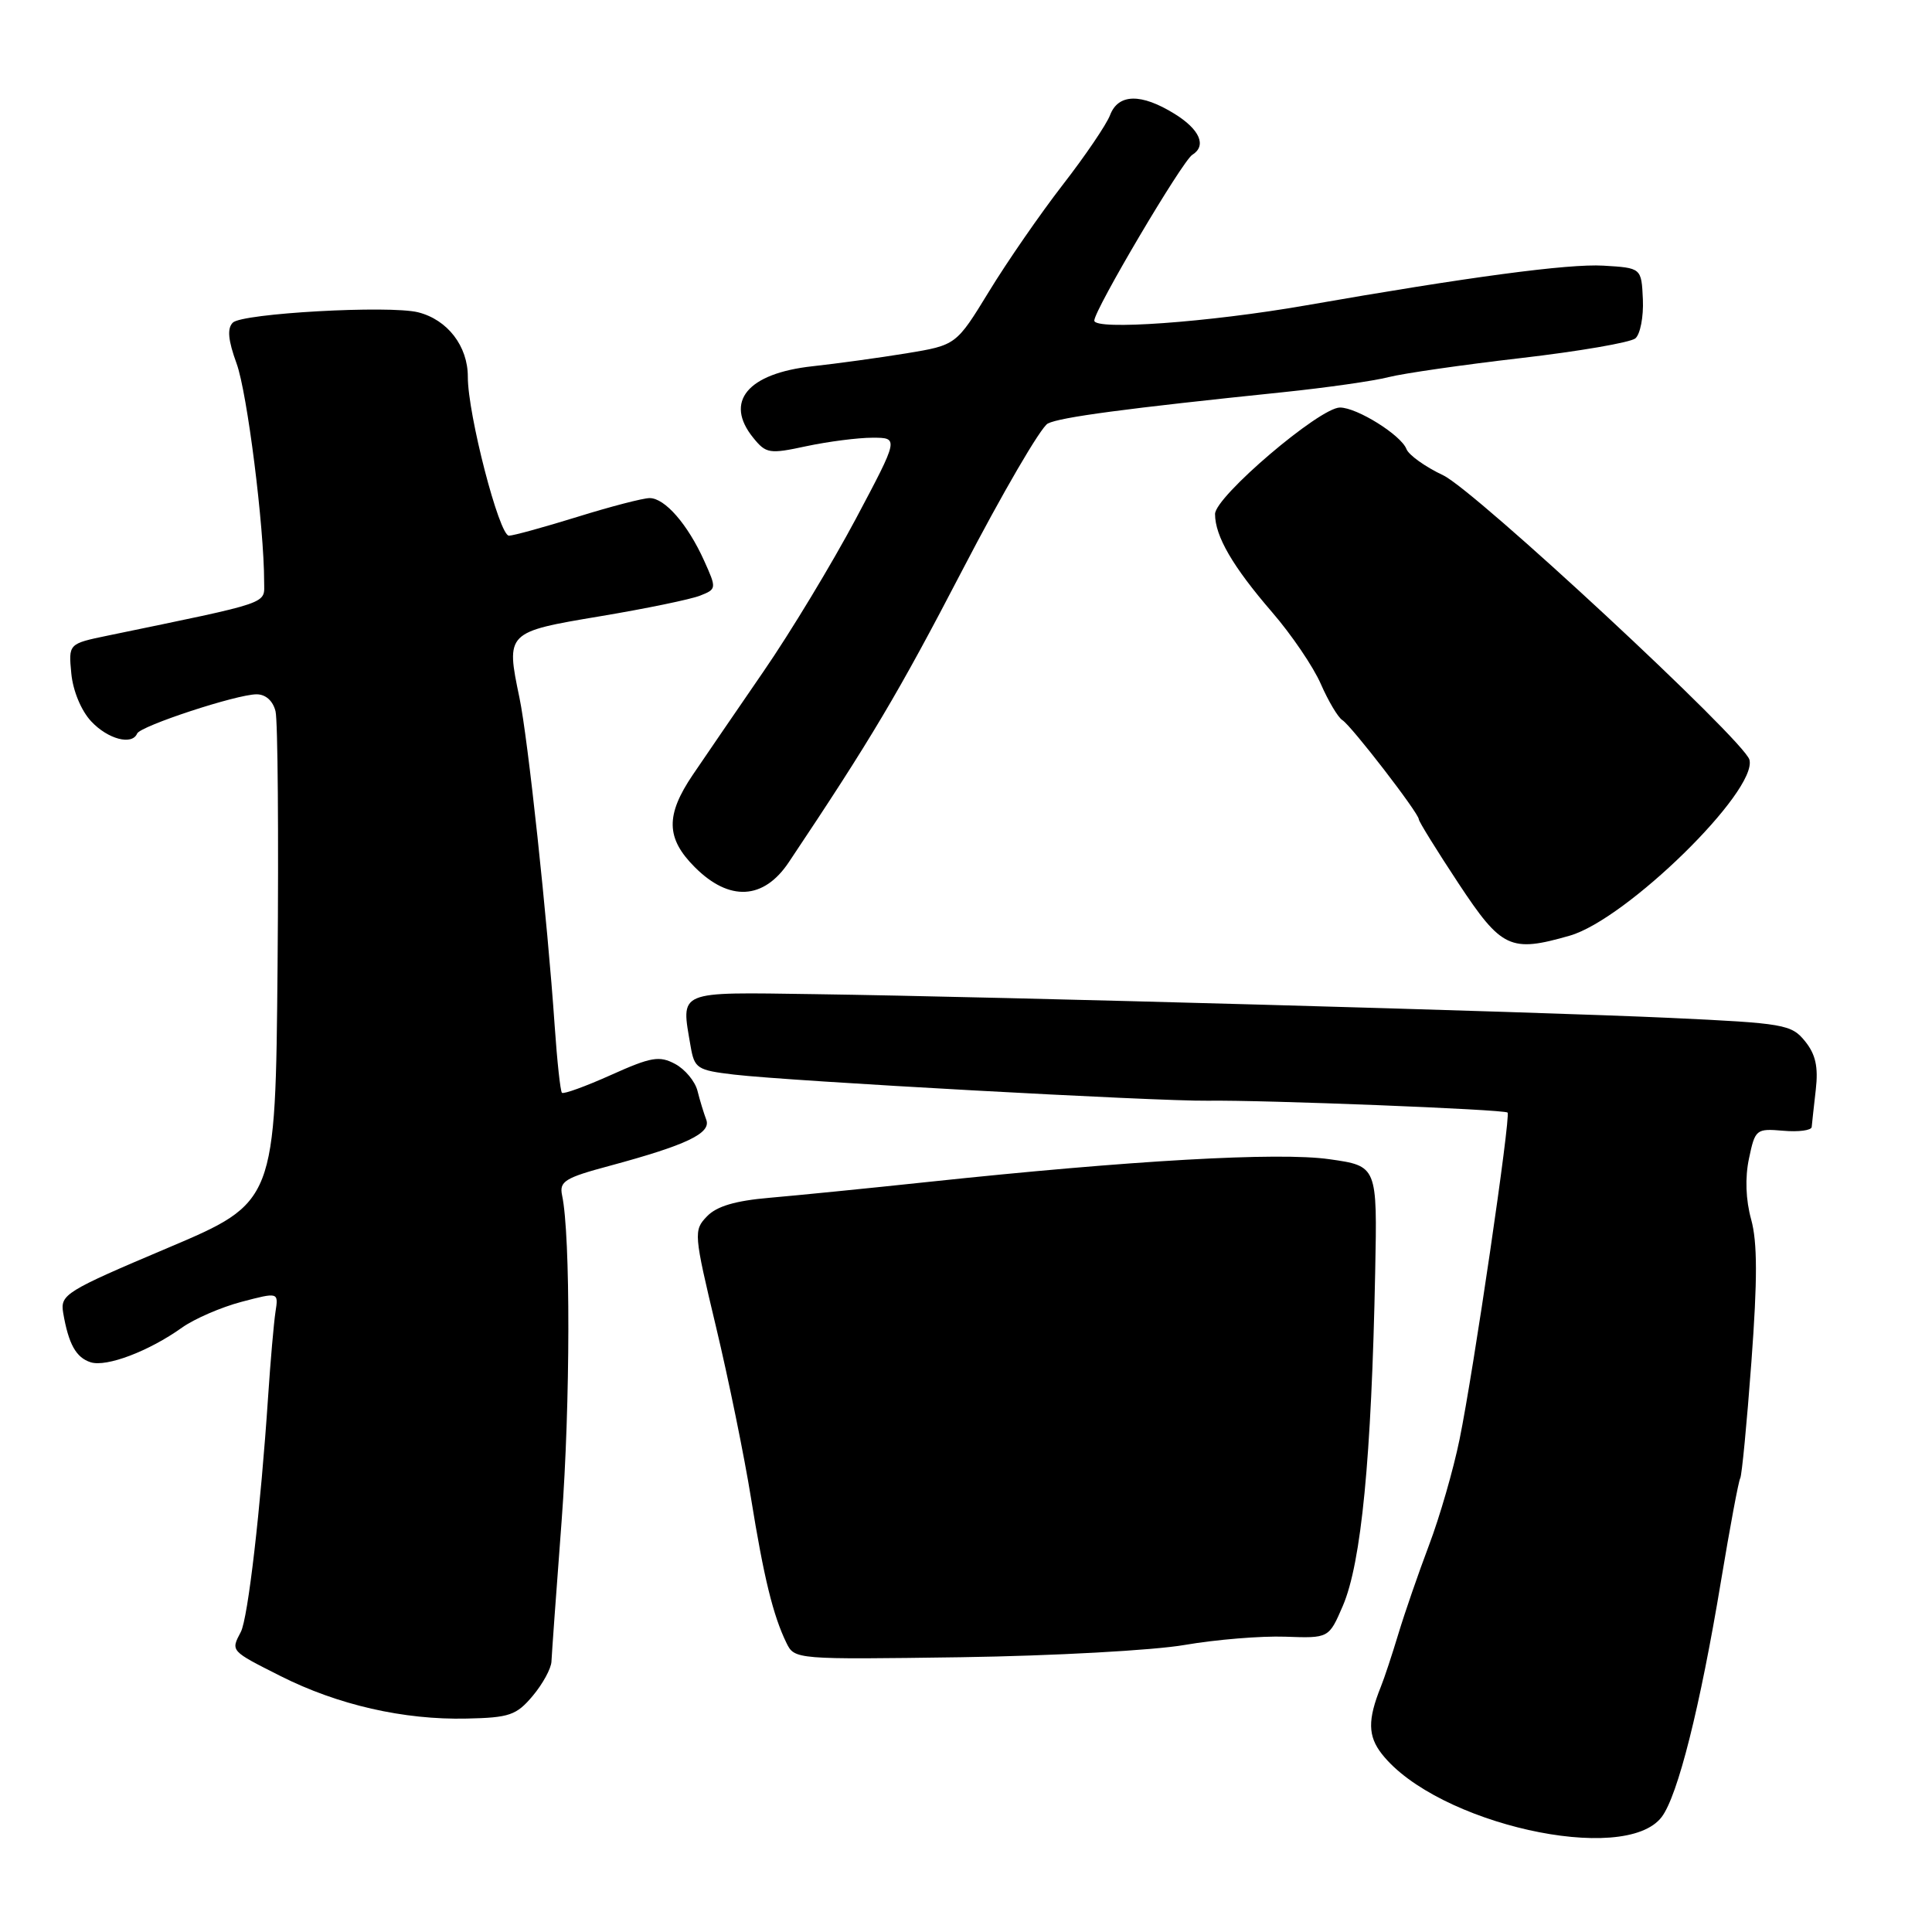 <?xml version="1.0" encoding="UTF-8" standalone="no"?>
<!DOCTYPE svg PUBLIC "-//W3C//DTD SVG 1.1//EN" "http://www.w3.org/Graphics/SVG/1.1/DTD/svg11.dtd" >
<svg xmlns="http://www.w3.org/2000/svg" xmlns:xlink="http://www.w3.org/1999/xlink" version="1.1" viewBox="0 0 256 256">
 <g >
 <path fill="currentColor"
d=" M 220.19 240.75 C 222.32 237.92 225.27 226.21 228.04 209.50 C 229.23 202.35 230.37 196.22 230.59 195.87 C 230.80 195.52 231.47 188.58 232.07 180.45 C 232.88 169.52 232.87 164.61 232.04 161.59 C 231.32 159.00 231.21 156.03 231.75 153.51 C 232.56 149.64 232.70 149.52 236.29 149.83 C 238.33 150.01 240.03 149.78 240.06 149.33 C 240.10 148.87 240.34 146.66 240.60 144.40 C 240.95 141.36 240.58 139.70 239.17 137.96 C 237.37 135.74 236.40 135.58 221.39 134.88 C 203.17 134.04 132.52 132.08 107.94 131.73 C 89.49 131.47 90.24 131.16 91.51 138.64 C 92.02 141.58 92.37 141.81 97.27 142.39 C 104.64 143.26 153.37 145.94 160.00 145.85 C 167.45 145.74 199.34 147.00 199.76 147.42 C 200.21 147.87 195.25 181.69 193.40 190.72 C 192.59 194.70 190.77 201.00 189.36 204.72 C 187.95 208.45 186.12 213.75 185.29 216.50 C 184.46 219.25 183.42 222.40 182.97 223.50 C 181.21 227.88 181.24 230.04 183.11 232.42 C 190.37 241.65 215.28 247.24 220.19 240.75 Z  M 70.59 224.71 C 71.91 223.14 73.03 221.09 73.07 220.17 C 73.11 219.25 73.71 210.85 74.42 201.50 C 75.58 186.05 75.61 163.68 74.48 158.39 C 74.09 156.54 74.84 156.07 80.77 154.48 C 90.99 151.72 94.27 150.16 93.58 148.36 C 93.26 147.51 92.73 145.79 92.42 144.54 C 92.10 143.28 90.77 141.68 89.46 140.98 C 87.37 139.86 86.28 140.05 80.96 142.44 C 77.60 143.95 74.67 145.01 74.46 144.80 C 74.25 144.59 73.82 140.61 73.50 135.96 C 72.53 121.82 69.95 97.80 68.83 92.45 C 67.02 83.79 67.07 83.74 79.51 81.66 C 85.56 80.65 91.51 79.42 92.75 78.93 C 94.96 78.06 94.97 77.99 93.29 74.27 C 91.12 69.47 88.10 66.00 86.08 66.00 C 85.21 66.00 80.90 67.12 76.50 68.49 C 72.10 69.85 68.02 70.98 67.44 70.98 C 66.15 71.00 61.98 54.88 61.99 49.94 C 62.00 45.87 59.30 42.36 55.40 41.38 C 51.58 40.43 32.09 41.51 30.85 42.75 C 30.08 43.52 30.22 45.07 31.35 48.17 C 32.76 52.03 35.00 69.80 35.00 77.11 C 35.00 80.10 36.25 79.67 14.28 84.22 C 9.07 85.30 9.07 85.30 9.45 89.25 C 9.67 91.55 10.77 94.19 12.09 95.59 C 14.30 97.95 17.50 98.79 18.17 97.20 C 18.59 96.20 31.36 92.00 34.00 92.00 C 35.21 92.00 36.17 92.87 36.51 94.25 C 36.81 95.49 36.93 110.63 36.78 127.91 C 36.50 159.31 36.50 159.31 22.22 165.36 C 8.66 171.10 7.97 171.53 8.37 173.95 C 9.08 178.10 10.07 179.89 12.02 180.51 C 14.12 181.17 19.72 179.05 24.11 175.92 C 25.75 174.75 29.31 173.21 32.00 172.50 C 36.91 171.21 36.91 171.21 36.50 173.85 C 36.28 175.31 35.84 180.32 35.53 185.00 C 34.54 199.89 32.86 214.44 31.91 216.24 C 30.57 218.79 30.50 218.72 37.16 222.08 C 44.75 225.91 53.49 227.91 61.84 227.72 C 67.50 227.60 68.43 227.28 70.59 224.71 Z  M 157.00 217.96 C 161.12 217.25 167.10 216.76 170.29 216.87 C 176.08 217.08 176.08 217.08 177.93 212.79 C 180.38 207.09 181.73 193.26 182.22 168.50 C 182.50 154.50 182.50 154.50 176.14 153.60 C 169.45 152.64 149.89 153.75 123.00 156.61 C 115.03 157.46 105.58 158.40 102.00 158.71 C 97.43 159.10 94.96 159.83 93.67 161.18 C 91.89 163.03 91.93 163.47 94.87 175.79 C 96.54 182.78 98.63 193.00 99.51 198.50 C 101.21 209.04 102.44 214.07 104.21 217.70 C 105.28 219.89 105.45 219.90 127.39 219.59 C 139.55 219.41 152.88 218.68 157.00 217.96 Z  M 208.00 123.98 C 215.50 121.83 232.89 104.81 231.81 100.67 C 231.15 98.13 195.42 64.95 191.23 62.98 C 188.86 61.86 186.67 60.30 186.36 59.50 C 185.65 57.65 179.81 54.00 177.55 54.00 C 174.86 54.00 161.00 65.81 161.00 68.11 C 161.00 71.05 163.34 75.07 168.56 81.12 C 171.12 84.08 174.03 88.36 175.02 90.64 C 176.02 92.92 177.30 95.07 177.87 95.42 C 179.05 96.15 188.00 107.75 188.00 108.56 C 188.00 108.85 190.36 112.66 193.25 117.04 C 198.97 125.70 200.13 126.24 208.00 123.98 Z  M 104.52 114.25 C 115.44 97.91 118.99 91.94 127.50 75.58 C 132.82 65.35 137.92 56.59 138.84 56.12 C 140.47 55.28 149.20 54.12 170.00 51.97 C 175.78 51.37 182.08 50.47 184.00 49.97 C 185.93 49.48 193.80 48.34 201.50 47.45 C 209.20 46.56 216.03 45.38 216.69 44.84 C 217.34 44.30 217.79 41.98 217.69 39.68 C 217.50 35.50 217.50 35.50 212.45 35.20 C 207.81 34.93 194.56 36.70 173.00 40.47 C 160.16 42.71 145.00 43.80 145.00 42.48 C 145.00 41.07 156.67 21.32 157.99 20.51 C 159.92 19.31 158.98 17.15 155.63 15.08 C 151.20 12.34 148.18 12.40 147.09 15.25 C 146.62 16.49 143.80 20.65 140.81 24.50 C 137.83 28.35 133.44 34.70 131.05 38.62 C 126.70 45.73 126.70 45.73 120.10 46.82 C 116.47 47.41 110.88 48.18 107.67 48.53 C 99.05 49.47 95.93 53.23 99.81 58.01 C 101.51 60.11 101.95 60.18 106.86 59.12 C 109.74 58.51 113.68 58.00 115.60 58.00 C 119.11 58.00 119.11 58.00 113.40 68.75 C 110.25 74.66 104.75 83.78 101.15 89.00 C 97.56 94.22 93.36 100.37 91.81 102.65 C 88.17 108.02 88.23 111.08 92.08 114.92 C 96.64 119.48 101.19 119.24 104.52 114.25 Z "/>
</g>
</svg>